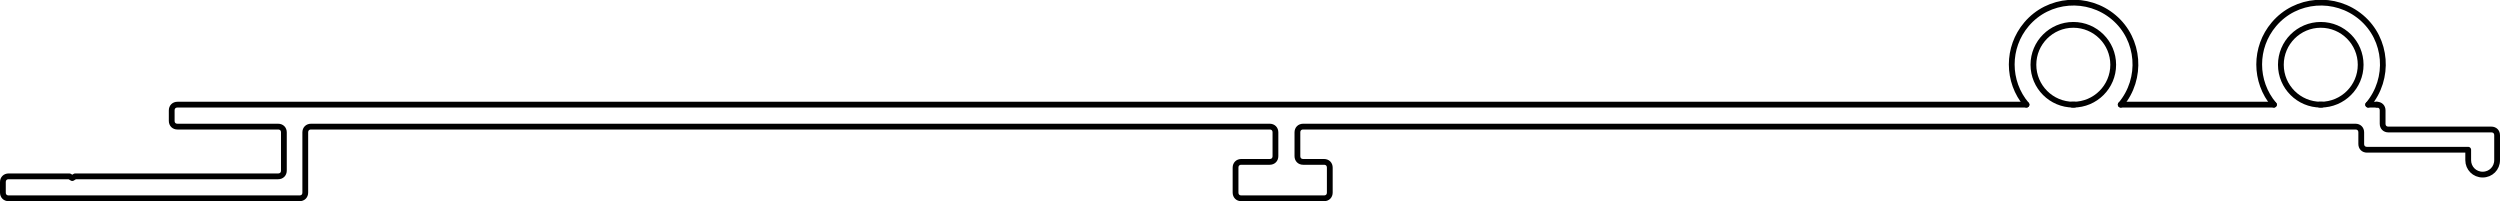 <?xml version="1.0" encoding="UTF-8"?>
<svg id="Capa_2" data-name="Capa 2" xmlns="http://www.w3.org/2000/svg" viewBox="0 0 43.24 3.48">
  <defs>
    <style>
      .cls-1 {
        fill: none;
        stroke: #000;
        stroke-linecap: round;
        stroke-linejoin: round;
        stroke-width: .1px;
      }
    </style>
  </defs>
  <g id="_0" data-name="0">
    <g>
      <g id="LWPOLYLINE">
        <path class="cls-1" d="m41.11,1.81c.06,0,.1.04.1.1v.23c0,.06.04.1.1.1h1.78c.06,0,.1.04.1.1v.43c0,.14-.11.25-.25.25h0c-.14,0-.25-.11-.25-.25v-.18h-1.75c-.06,0-.1-.04-.1-.1v-.2c0-.06-.04-.1-.1-.1h-18.2c-.06,0-.1.04-.1.1v.41c0,.06.04.1.1.1h.36c.06,0,.1.04.1.1v.43c0,.06-.04.1-.1.1h-1.43c-.06,0-.1-.04-.1-.1v-.43c0-.06.04-.1.1-.1h.49c.06,0,.1-.04.1-.1v-.41c0-.06-.04-.1-.1-.1H6.36s-.98,0-.98,0c-.06,0-.1.04-.1.1v1.04c0,.06-.04.1-.1.1H.15c-.06,0-.1-.04-.1-.1v-.18c0-.06.04-.1.1-.1h1.05l.05.03.05-.03h3.51c.06,0,.1-.04.1-.1v-.66c0-.06-.04-.1-.1-.1h-1.74c-.06,0-.1-.04-.1-.1v-.18c0-.06.04-.1.1-.1h31.98"/>
      </g>
      <g id="LWPOLYLINE-2" data-name="LWPOLYLINE">
        <line class="cls-1" x1="35.84" y1="1.81" x2="35.88" y2="1.81"/>
      </g>
      <g id="LWPOLYLINE-3" data-name="LWPOLYLINE">
        <line class="cls-1" x1="36.68" y1="1.81" x2="39.33" y2="1.81"/>
      </g>
      <g id="LWPOLYLINE-4" data-name="LWPOLYLINE">
        <line class="cls-1" x1="40.12" y1="1.81" x2="40.16" y2="1.81"/>
      </g>
      <g id="LWPOLYLINE-5" data-name="LWPOLYLINE">
        <line class="cls-1" x1="40.96" y1="1.81" x2="41.11" y2="1.81"/>
      </g>
      <g id="ARC">
        <path class="cls-1" d="m36.68,1.81c.38-.45.33-1.13-.12-1.51s-1.13-.33-1.51.12c-.34.4-.34.99,0,1.39"/>
      </g>
      <g id="ARC-2" data-name="ARC">
        <path class="cls-1" d="m40.96,1.81c.38-.45.33-1.13-.12-1.51s-1.13-.33-1.51.12c-.34.4-.34.99,0,1.39"/>
      </g>
      <g id="CIRCLE">
        <circle class="cls-1" cx="35.86" cy="1.12" r=".69"/>
      </g>
      <g id="CIRCLE-2" data-name="CIRCLE">
        <circle class="cls-1" cx="40.14" cy="1.12" r=".69"/>
      </g>
    </g>
  </g>
</svg>